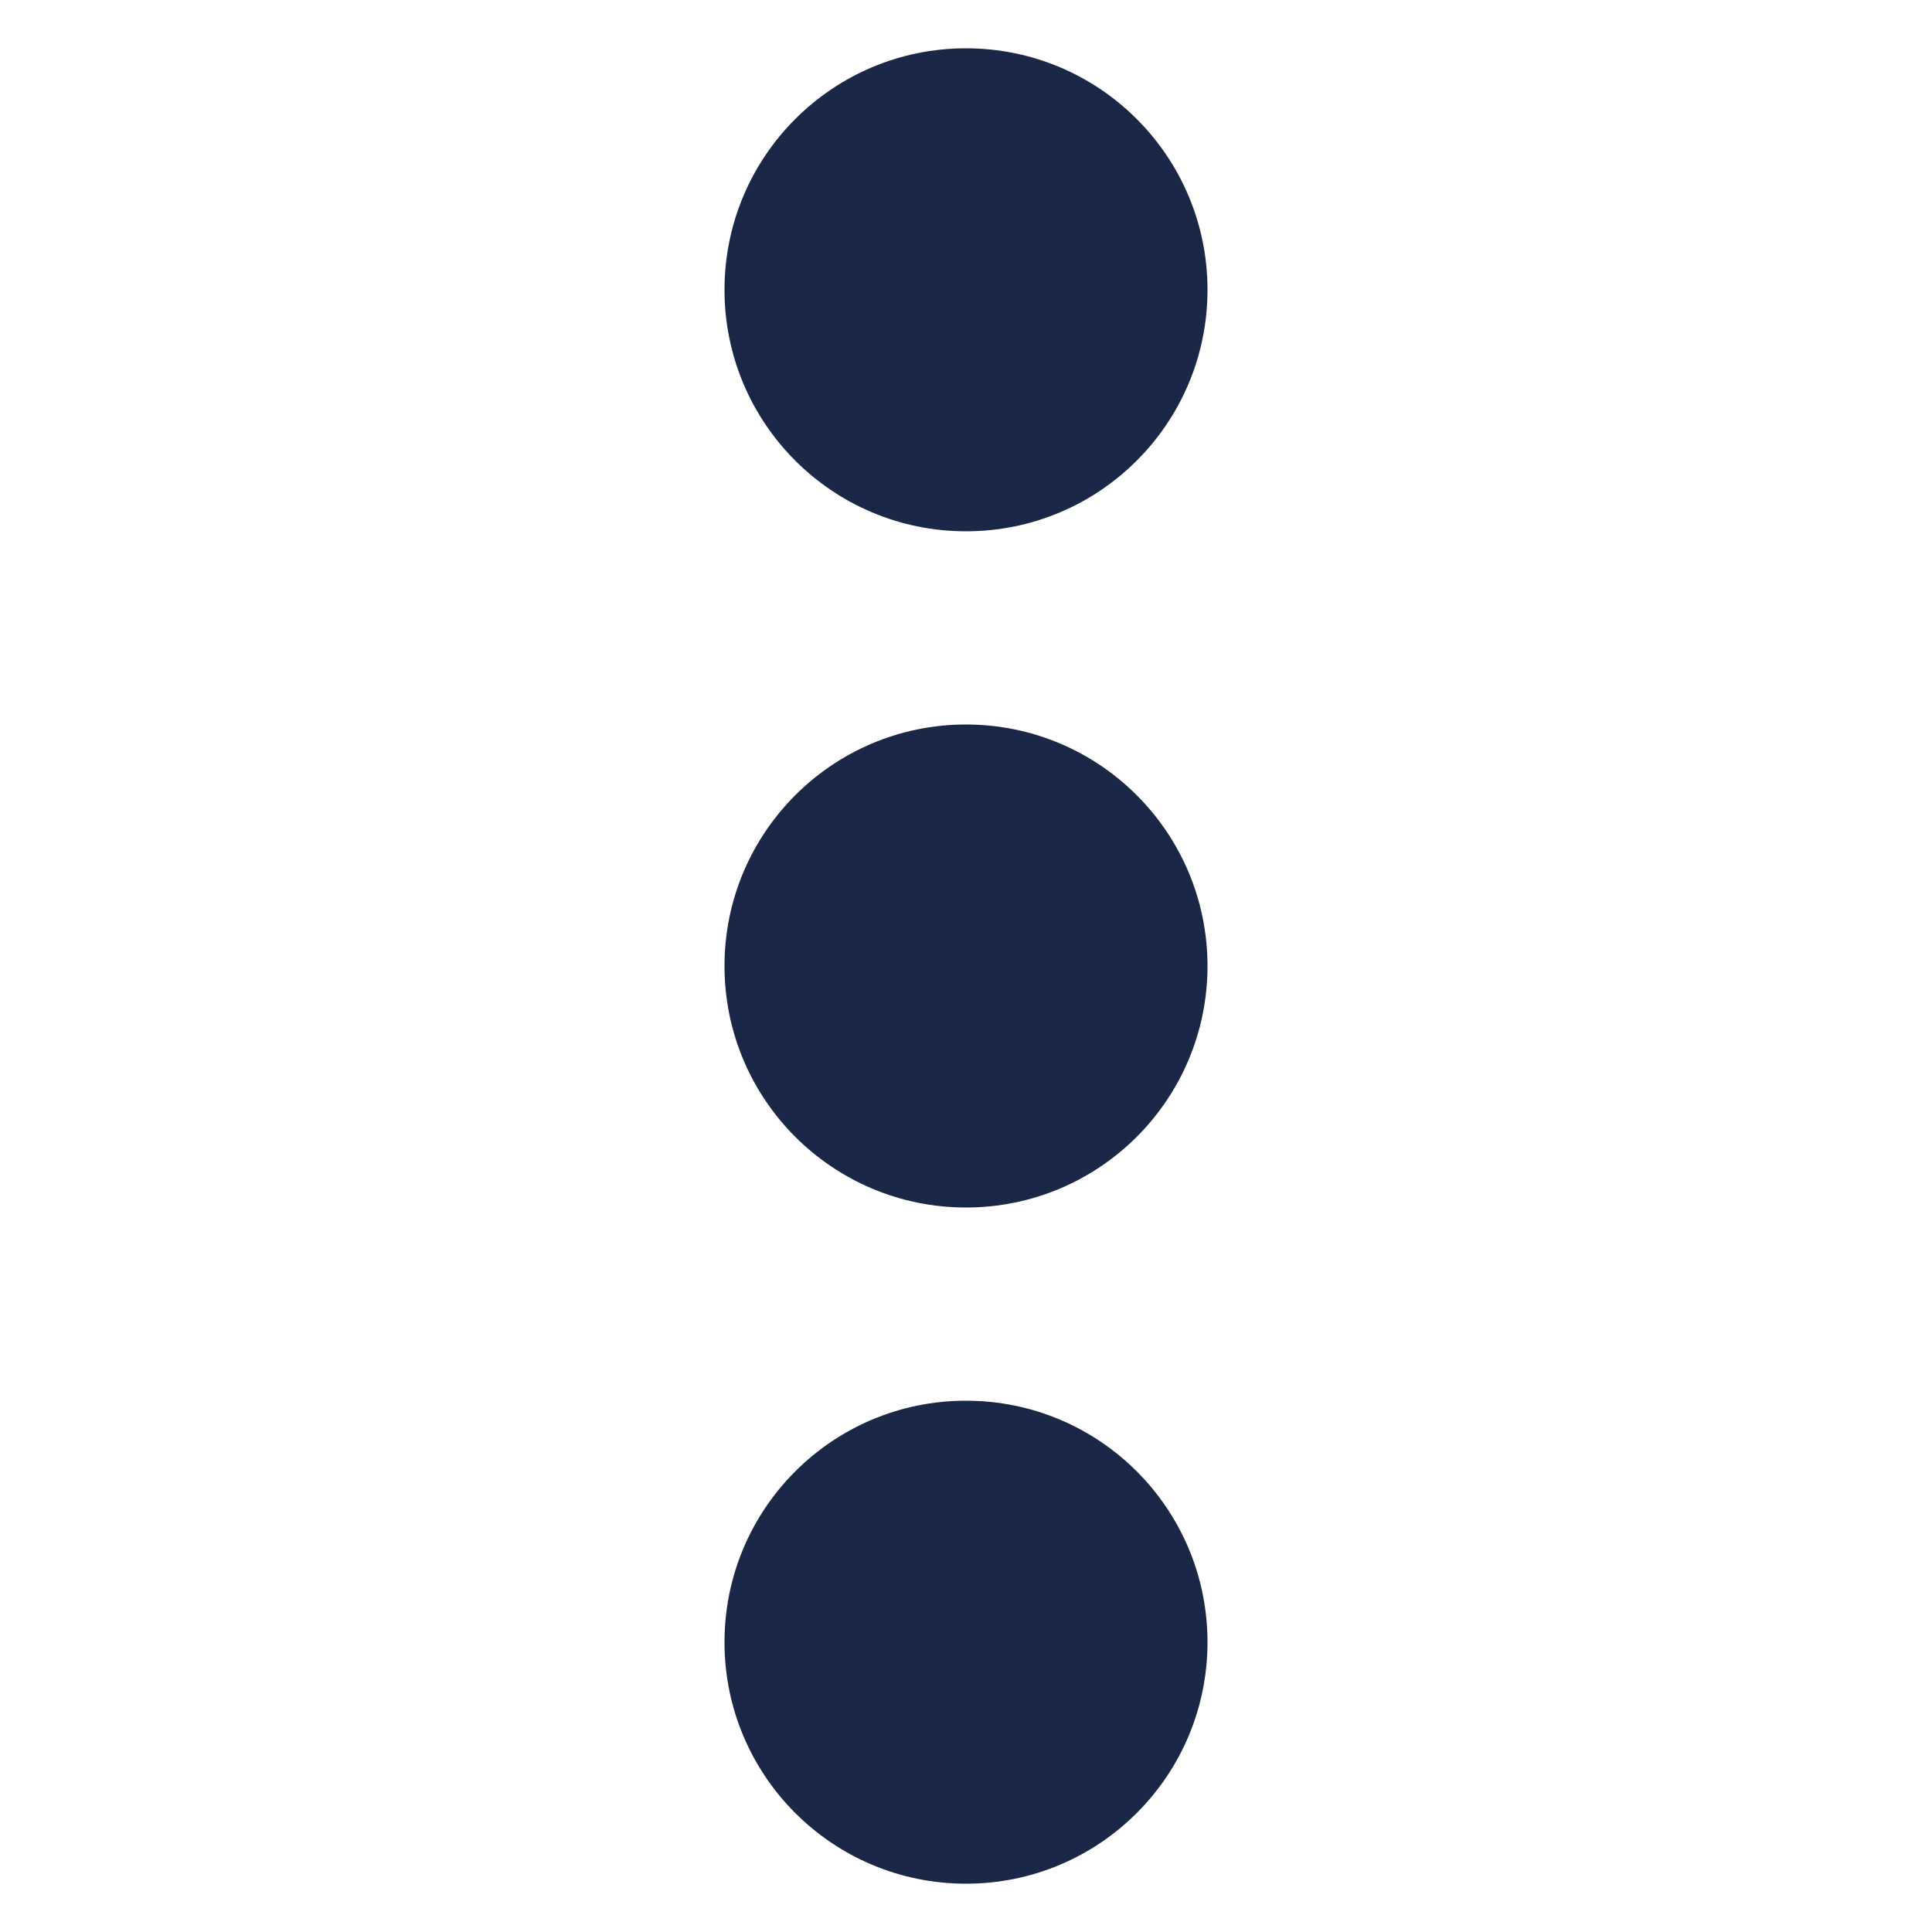 <svg width="15" height="15" viewBox="0 0 15 15" fill="none" xmlns="http://www.w3.org/2000/svg">
<path fill-rule="evenodd" clip-rule="evenodd" d="M7.5 10.875C8.536 10.875 9.375 11.714 9.375 12.75C9.375 13.786 8.536 14.625 7.5 14.625C6.464 14.625 5.625 13.786 5.625 12.75C5.625 11.714 6.464 10.875 7.5 10.875ZM7.5 5.625C8.536 5.625 9.375 6.465 9.375 7.5C9.375 8.536 8.536 9.375 7.5 9.375C6.464 9.375 5.625 8.536 5.625 7.5C5.625 6.465 6.464 5.625 7.5 5.625ZM9.375 2.25C9.375 1.215 8.536 0.375 7.5 0.375C6.464 0.375 5.625 1.215 5.625 2.25C5.625 3.286 6.464 4.125 7.5 4.125C8.536 4.125 9.375 3.286 9.375 2.25Z" fill="#1B2746"/>
</svg>
